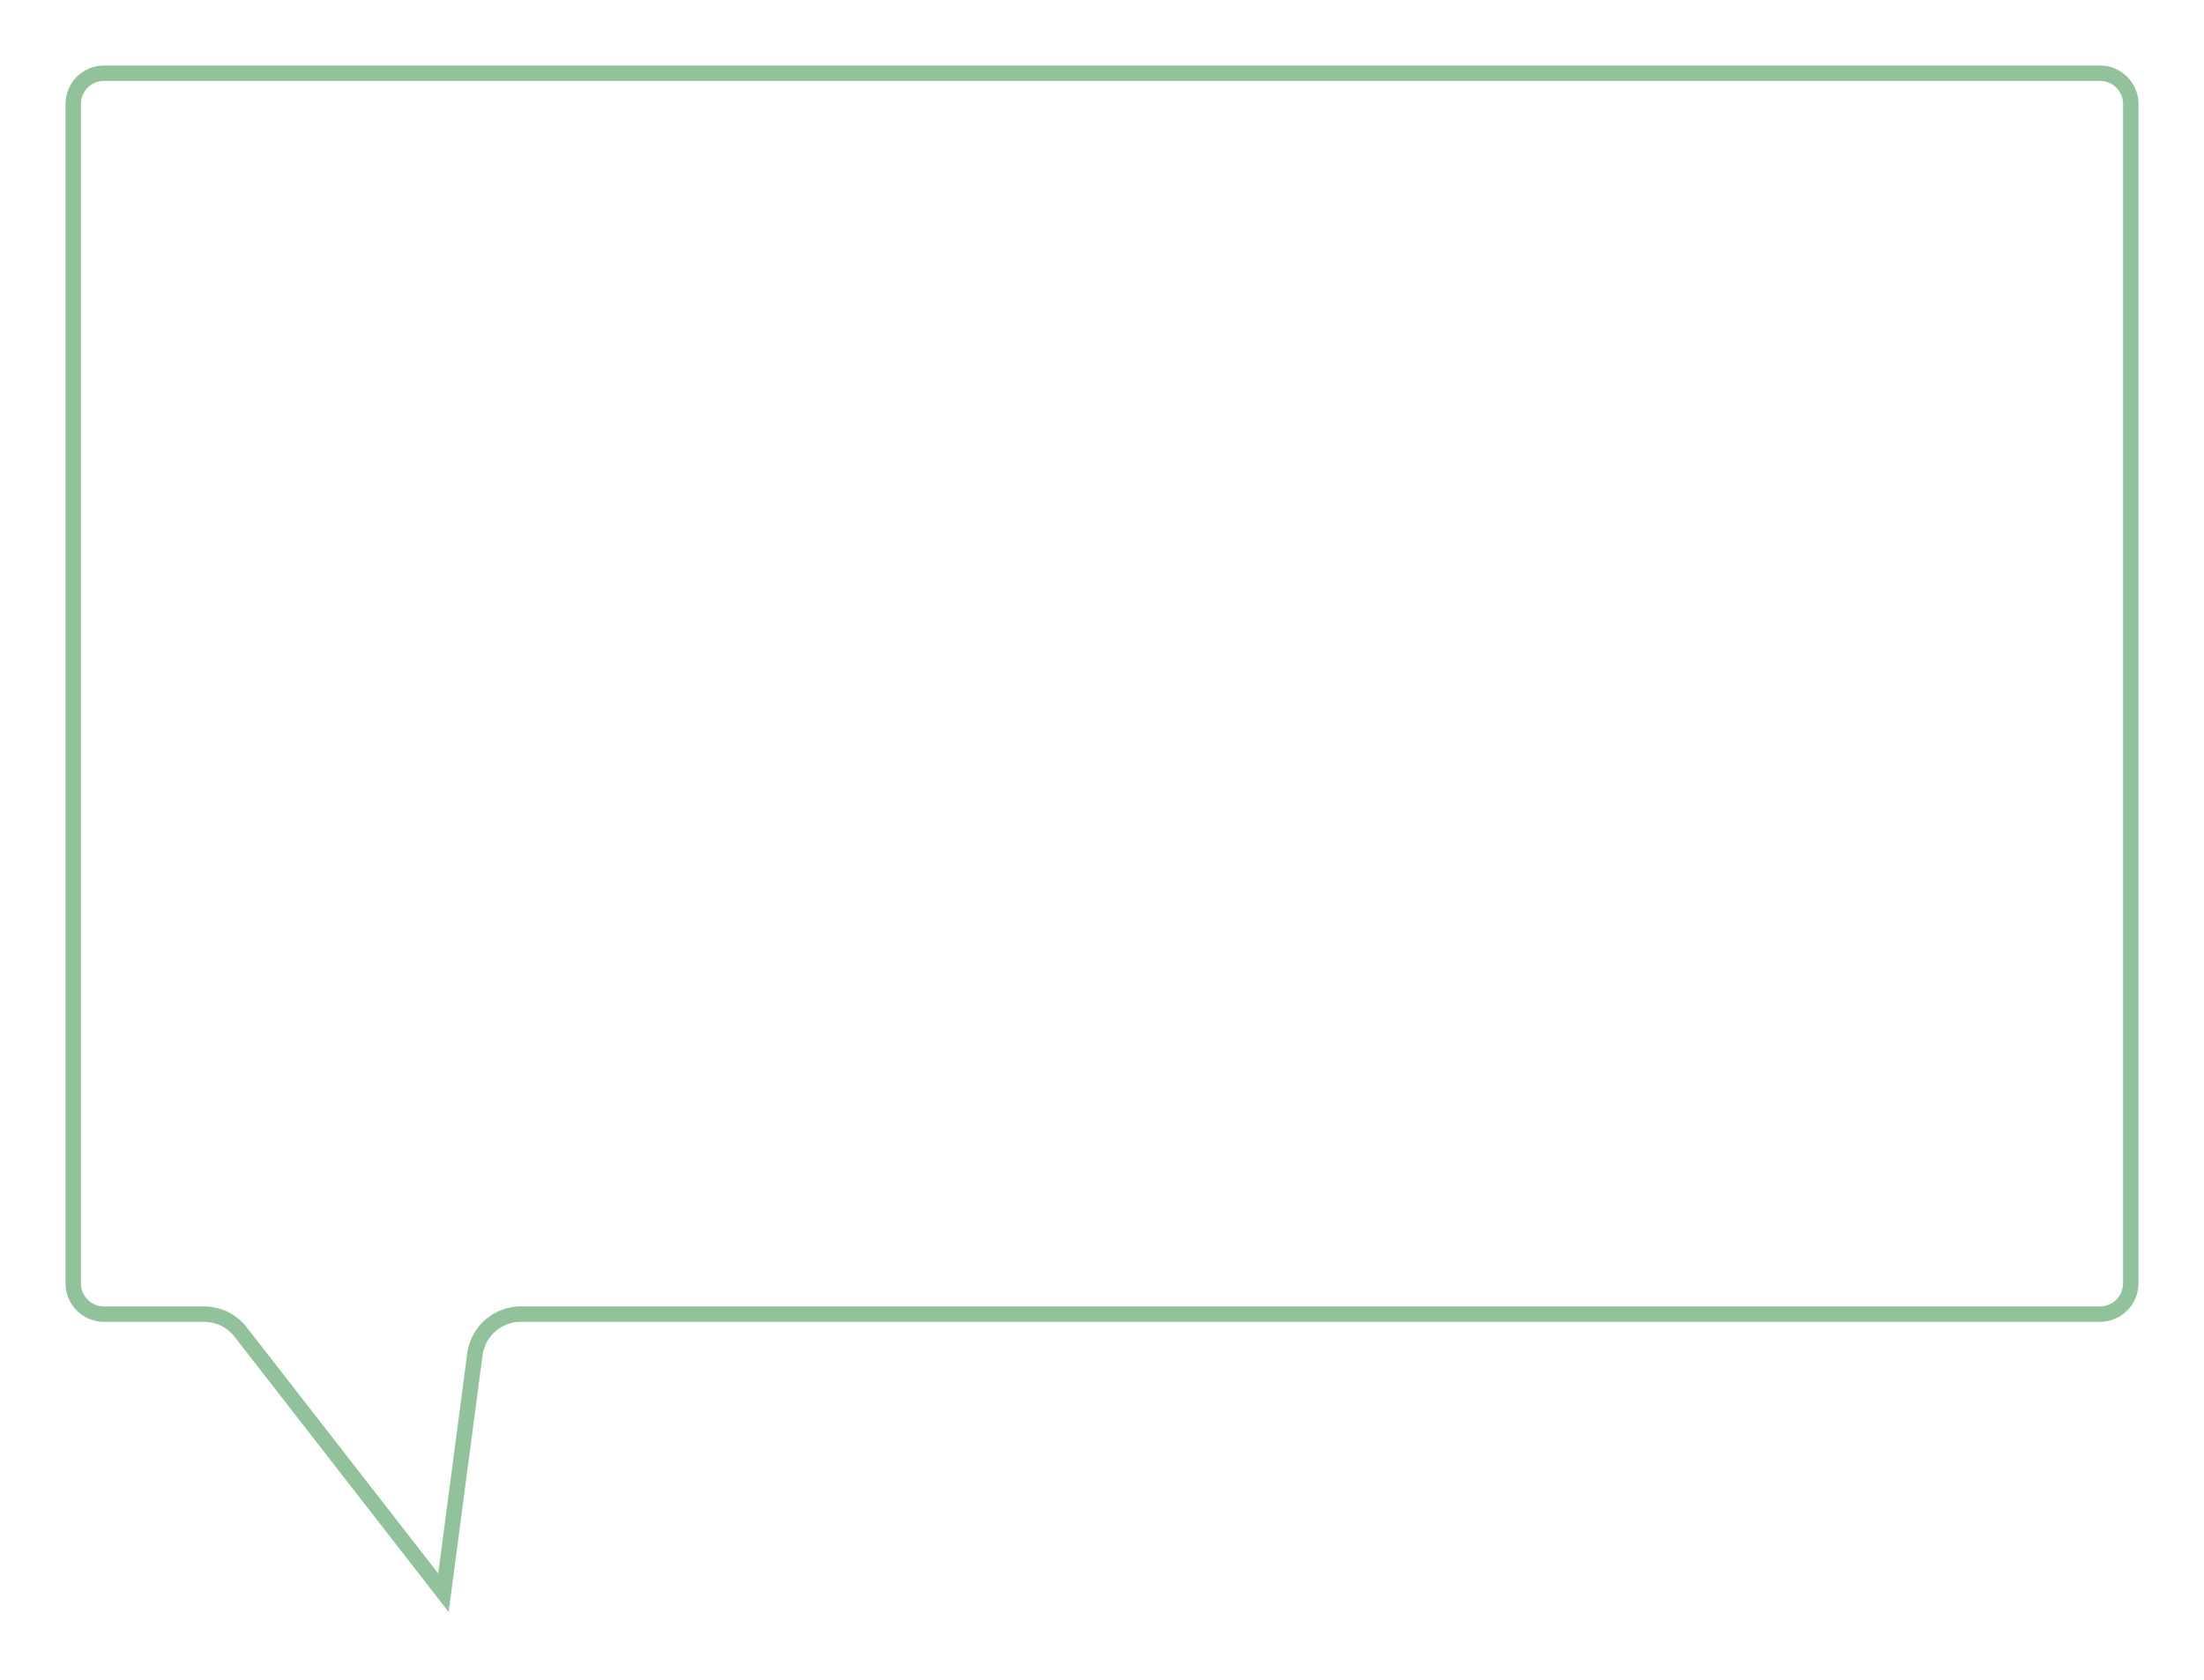 <svg width="572" height="436" viewBox="0 0 572 436" fill="none" xmlns="http://www.w3.org/2000/svg">
<g filter="url(#filter0_d)">
<path d="M17 25C17 19.477 21.477 15 27 15L545 15C550.523 15 555 19.477 555 25V198.111V331.12C555 336.643 550.523 341.12 545 341.12H360.539H234.424H135.146C130.128 341.12 125.887 344.839 125.231 349.813L116.446 416.444L60.866 344.981C58.972 342.545 56.059 341.12 52.972 341.12H27C21.477 341.12 17 336.643 17 331.12V25Z" fill="white"/>
<path d="M27 17L545 17C549.418 17 553 20.581 553 25V198.111V331.12C553 335.539 549.418 339.12 545 339.12H360.539H234.424H135.146C129.125 339.12 124.036 343.582 123.249 349.552L115.088 411.44L62.445 343.753C60.171 340.83 56.676 339.12 52.972 339.12H27C22.582 339.12 19 335.539 19 331.12V25C19 20.582 22.582 17 27 17Z" stroke="#91C29C" stroke-width="4"/>
</g>
<defs>
<filter id="filter0_d" x="0" y="-0" width="572" height="435.444" filterUnits="userSpaceOnUse" color-interpolation-filters="sRGB">
<feFlood flood-opacity="0" result="BackgroundImageFix"/>
<feColorMatrix in="SourceAlpha" type="matrix" values="0 0 0 0 0 0 0 0 0 0 0 0 0 0 0 0 0 0 127 0"/>
<feOffset dy="2"/>
<feGaussianBlur stdDeviation="8.5"/>
<feColorMatrix type="matrix" values="0 0 0 0 0 0 0 0 0 0 0 0 0 0 0 0 0 0 0.17 0"/>
<feBlend mode="normal" in2="BackgroundImageFix" result="effect1_dropShadow"/>
<feBlend mode="normal" in="SourceGraphic" in2="effect1_dropShadow" result="shape"/>
</filter>
</defs>
</svg>
